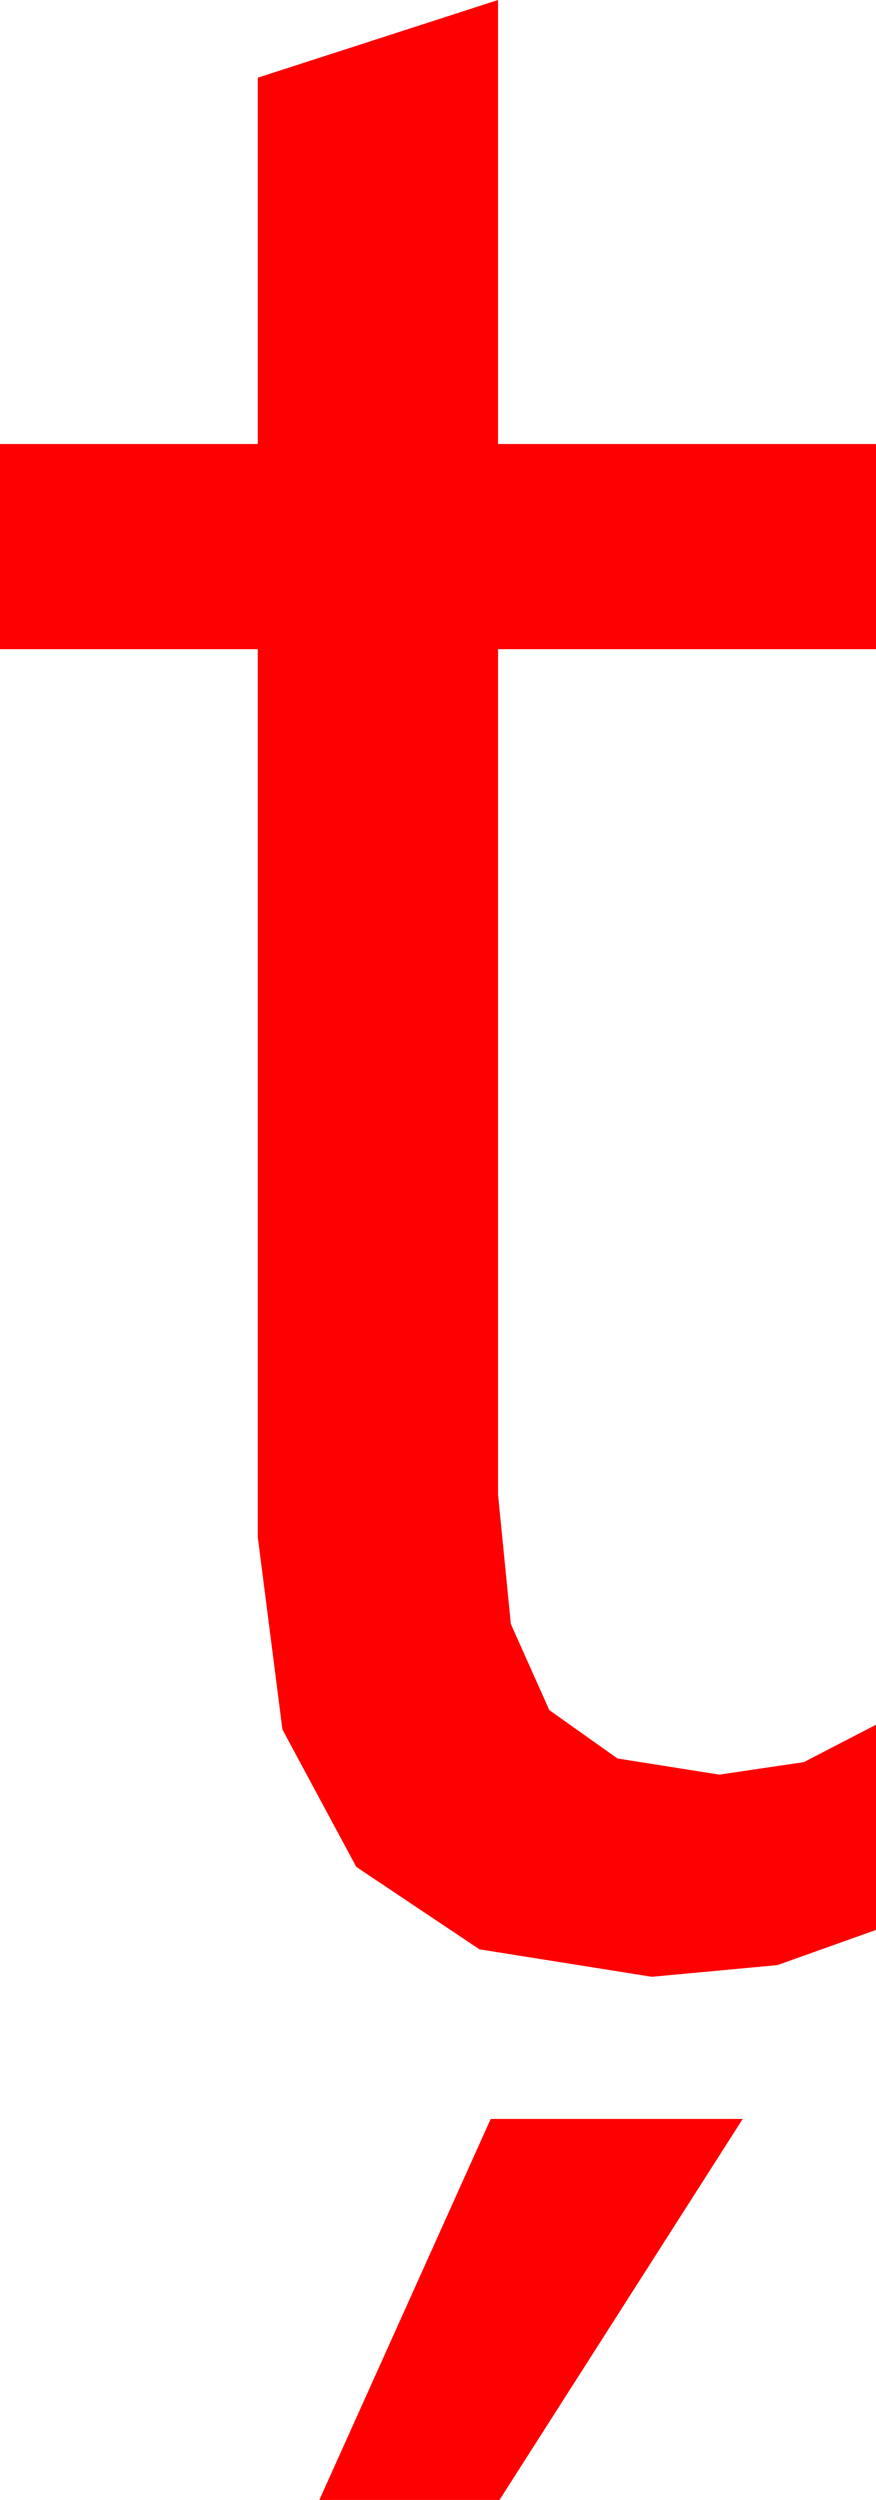 <?xml version="1.0" encoding="utf-8"?>
<!DOCTYPE svg PUBLIC "-//W3C//DTD SVG 1.1//EN" "http://www.w3.org/Graphics/SVG/1.1/DTD/svg11.dtd">
<svg width="17.52" height="49.98" xmlns="http://www.w3.org/2000/svg" xmlns:xlink="http://www.w3.org/1999/xlink" xmlns:xml="http://www.w3.org/XML/1998/namespace" version="1.1">
  <g>
    <g>
      <path style="fill:#FF0000;fill-opacity:1" d="M9.814,42.363L14.854,42.363 9.99,49.98 6.387,49.98 9.814,42.363z M9.961,0L9.961,8.877 17.52,8.877 17.52,12.979 9.961,12.979 9.961,29.883 10.217,32.468 10.986,34.189 12.349,35.156 14.385,35.479 16.077,35.229 17.52,34.482 17.52,38.584 15.549,39.287 13.037,39.521 9.589,38.972 7.126,37.324 5.649,34.578 5.156,30.732 5.156,12.979 0,12.979 0,8.877 5.156,8.877 5.156,1.553 9.961,0z" />
    </g>
  </g>
</svg>